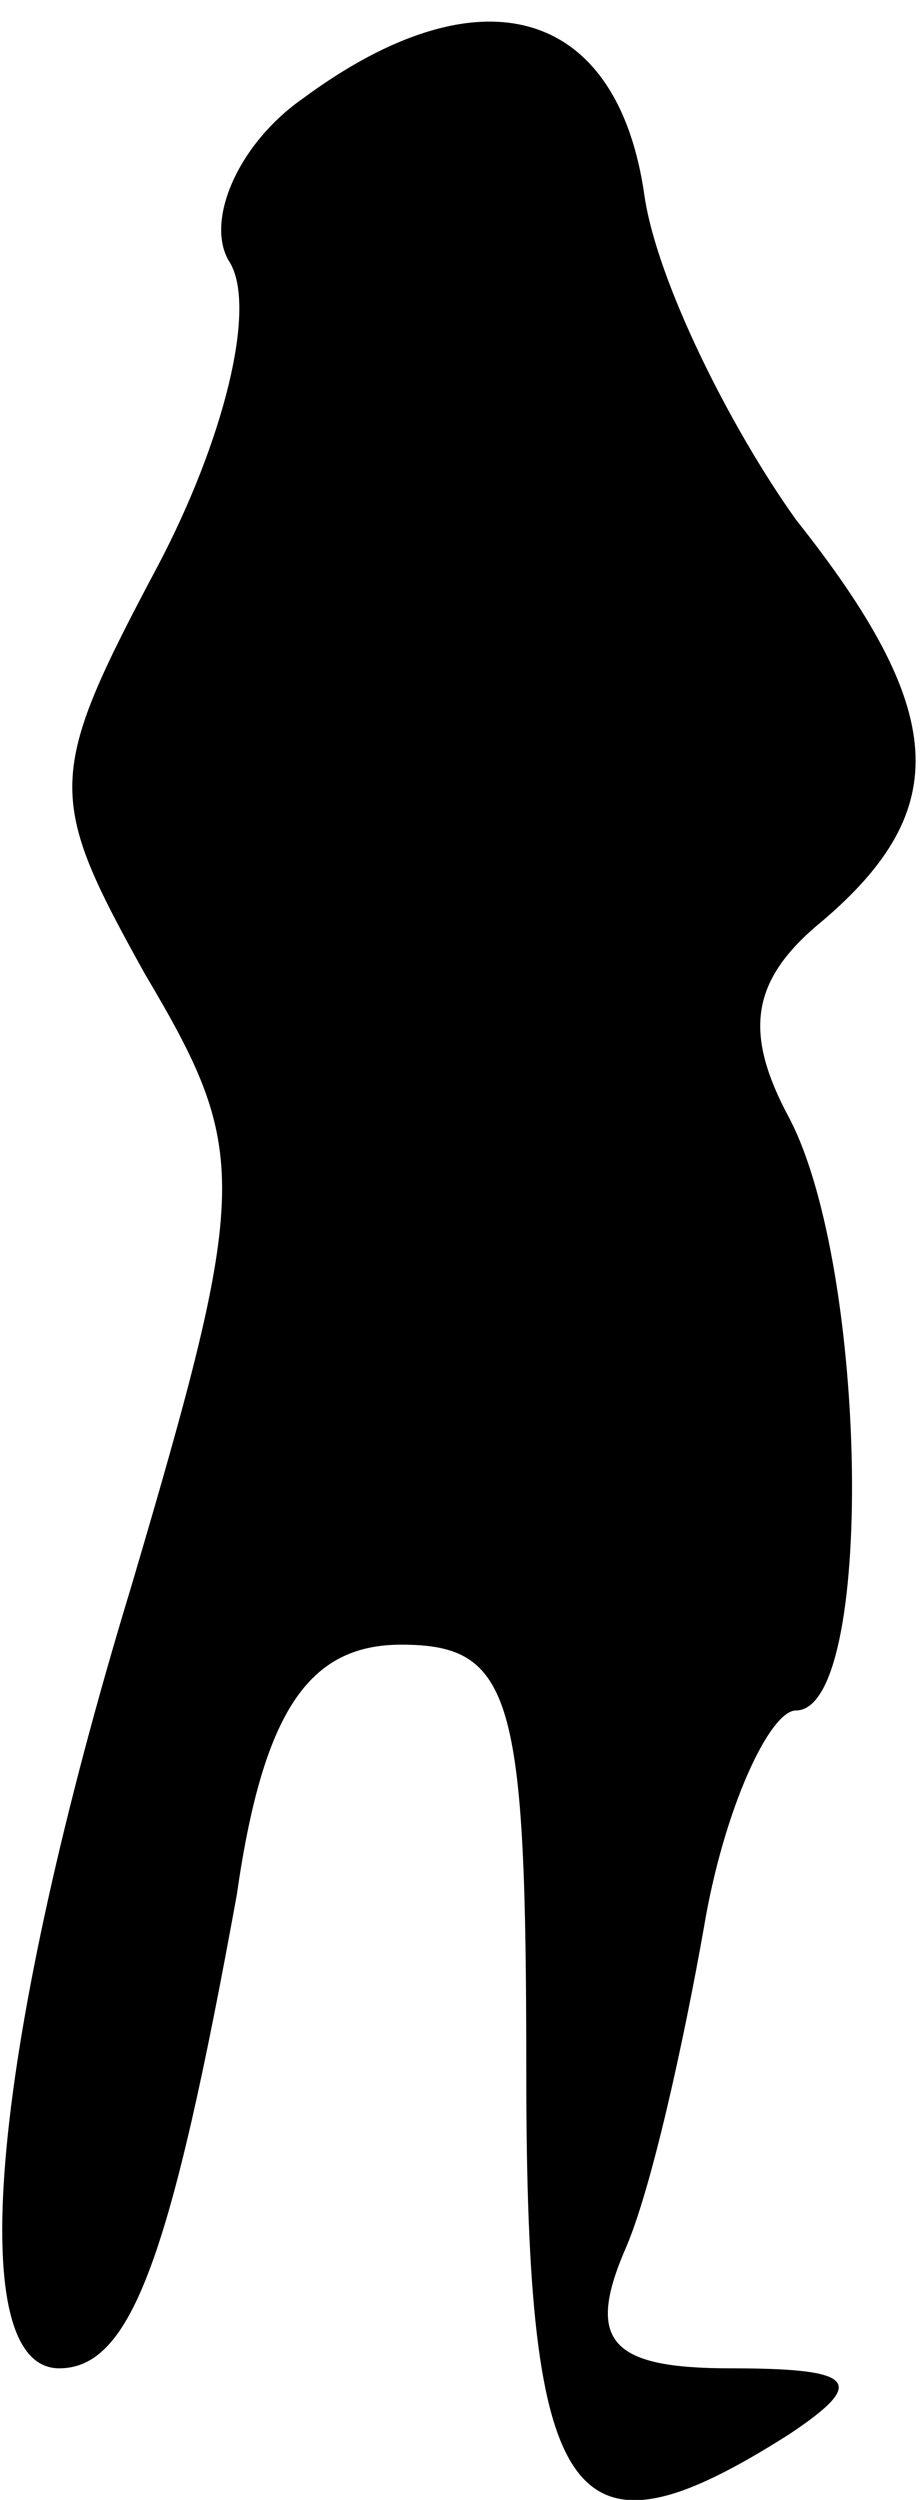 <?xml version="1.0" standalone="no"?>
<!DOCTYPE svg PUBLIC "-//W3C//DTD SVG 20010904//EN"
 "http://www.w3.org/TR/2001/REC-SVG-20010904/DTD/svg10.dtd">
<svg version="1.0" xmlns="http://www.w3.org/2000/svg"
 width="14pt" height="38pt" viewBox="0 0 14 38"
 preserveAspectRatio="xMidYMid meet">
<g transform="translate(0,38) scale(0.1,-0.1)"
fill="#000000" stroke="none">
<path fill="#000000" stroke="none" d="M46 365 c-10 -7 -15 -19 -11 -25 4 -7
-1 -27 -11 -46 -17 -32 -17 -35 -2 -62 16 -27 16 -32 -2 -93 -21 -69 -26 -119
-11 -119 11 0 17 17 27 72 4 28 11 38 25 38 17 0 19 -8 19 -65 0 -67 7 -76 40
-55 12 8 10 10 -9 10 -18 0 -22 4 -16 18 4 9 9 32 12 49 3 18 10 33 14 33 12
0 11 67 -1 90 -7 13 -6 21 5 30 20 17 19 32 -4 61 -10 14 -21 36 -23 49 -4 29
-25 35 -52 15z"/>
</g>
</svg>
